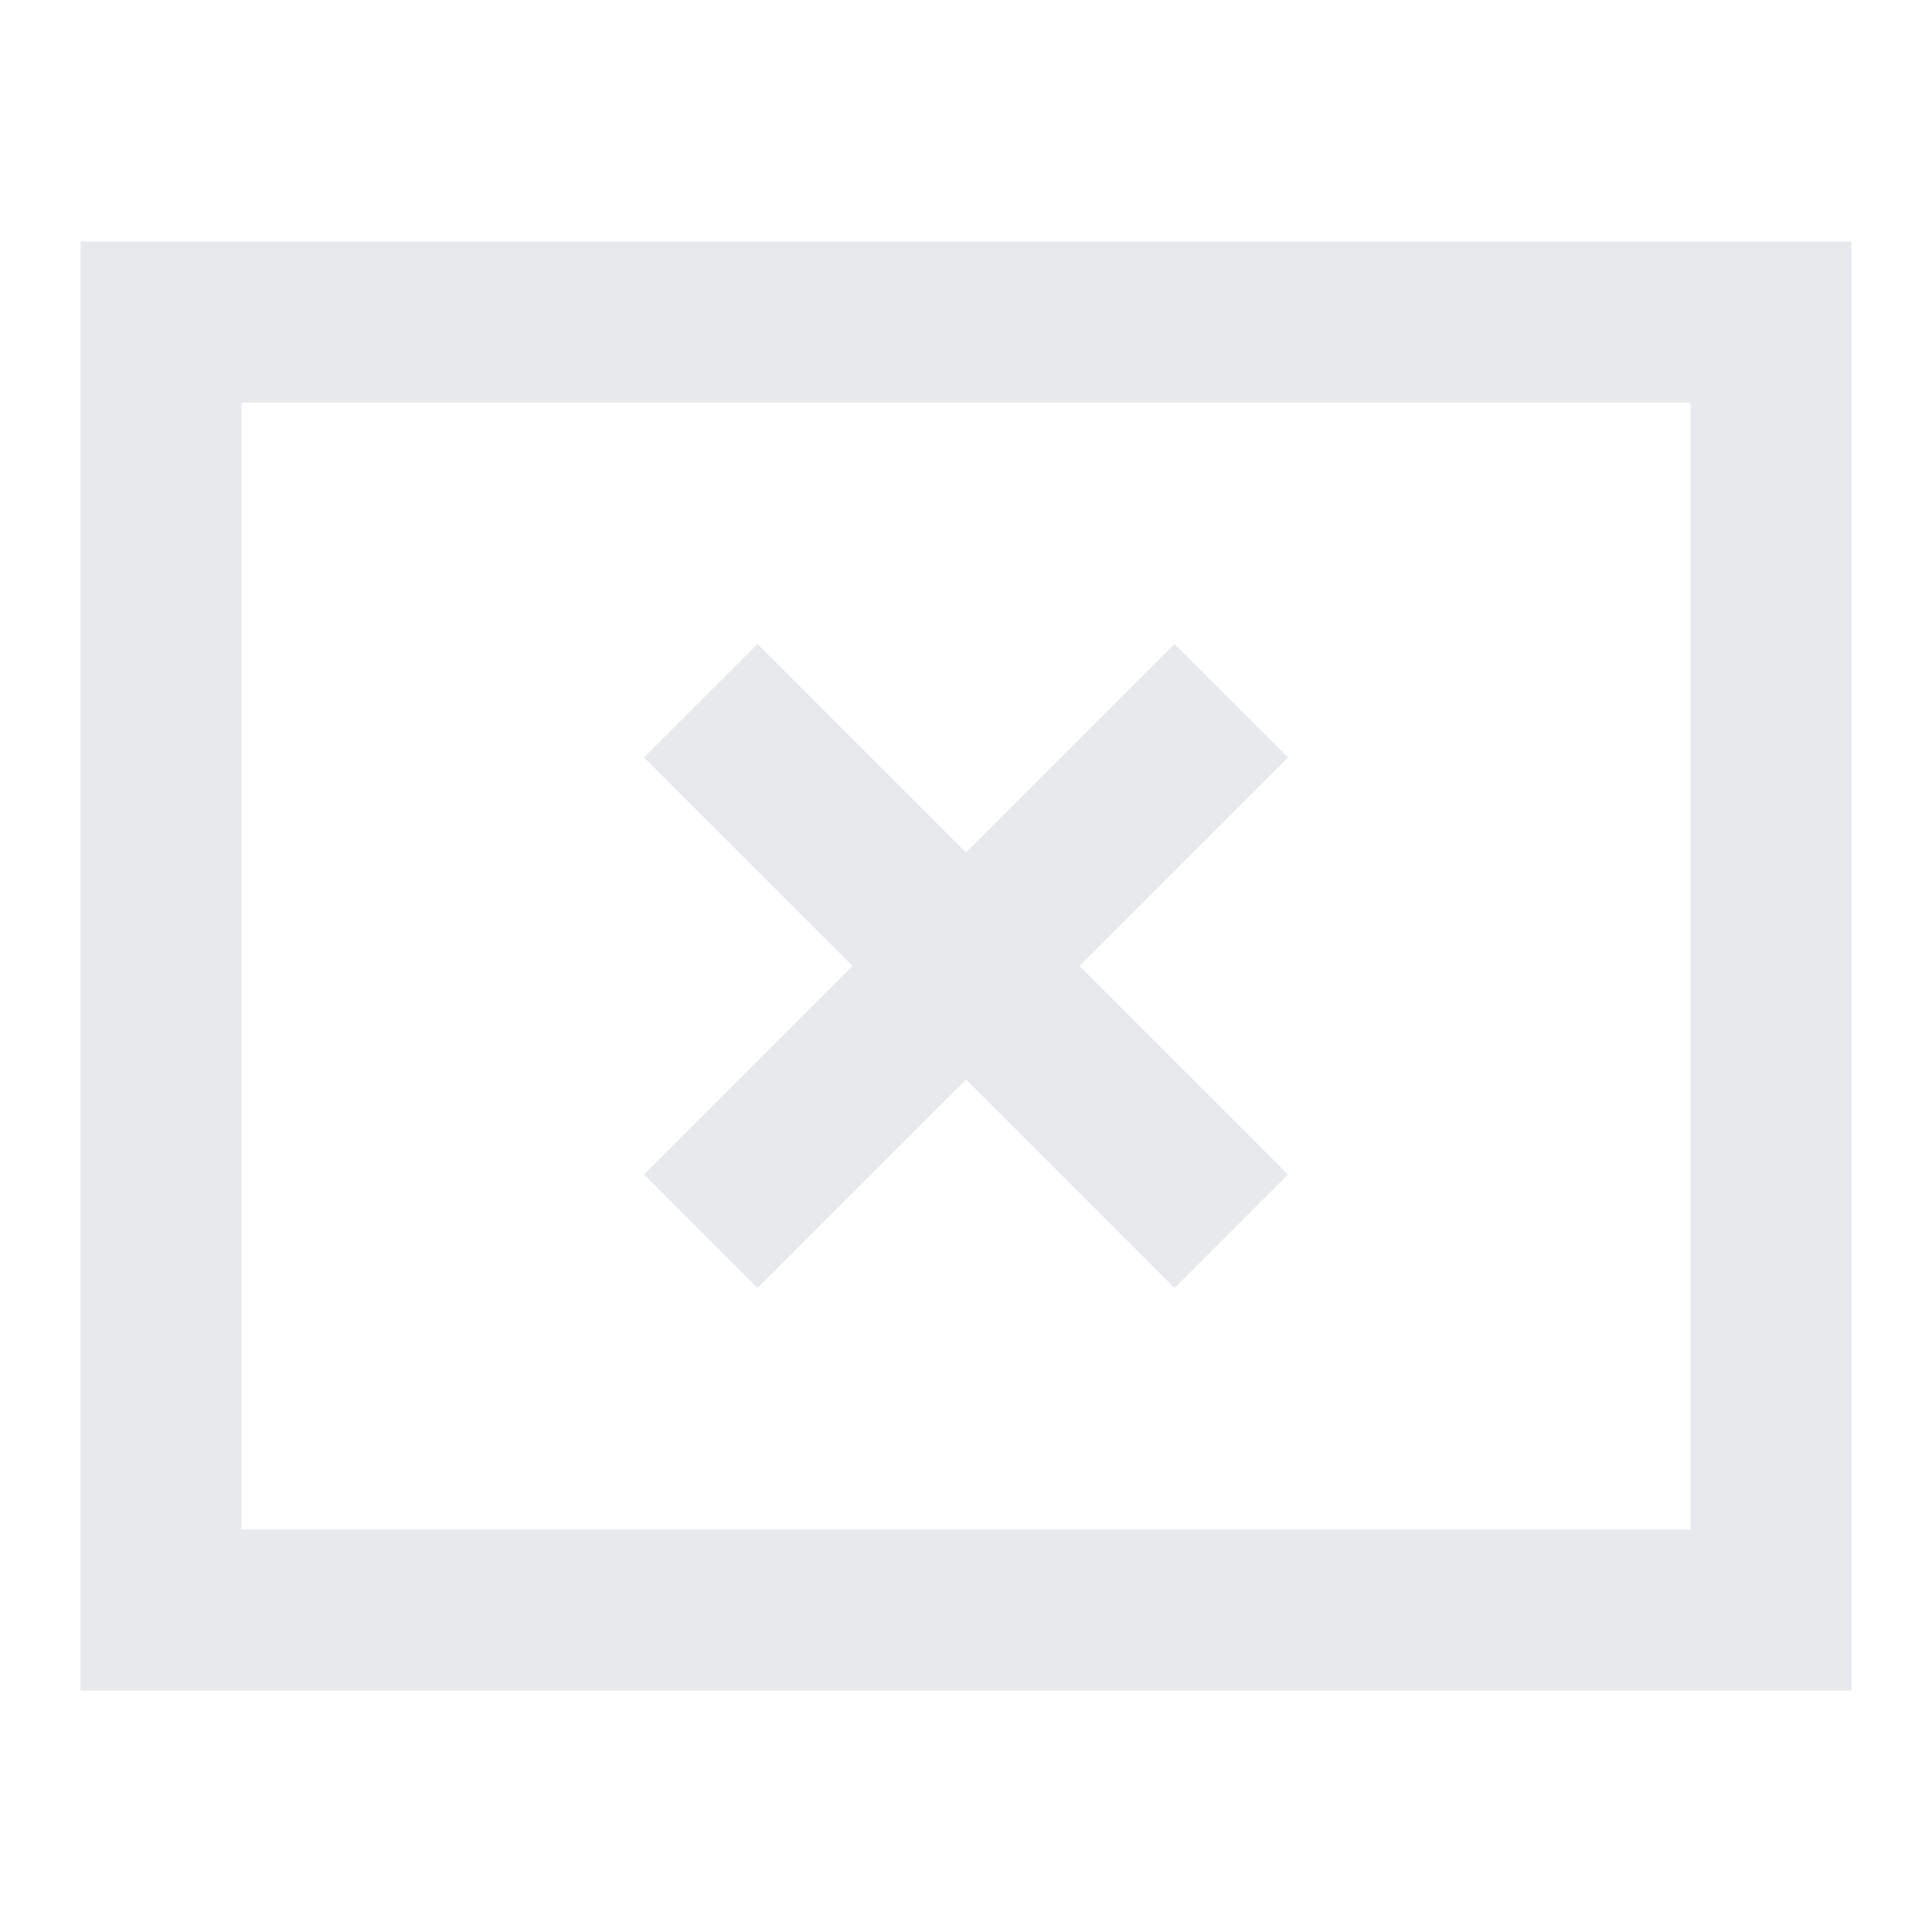 <svg fill="#E7E9EC" xmlns="http://www.w3.org/2000/svg" height="24" viewBox="0 0 24 24" width="24"><path d="M0 0h24v24H0V0z" fill="none"/><path d="M1 3v18h22V3H1zm20 16H3V5h18v14zM9.41 16L12 13.41 14.59 16 16 14.59 13.41 12 16 9.41 14.59 8 12 10.59 9.41 8 8 9.41 10.59 12 8 14.59z"/></svg>